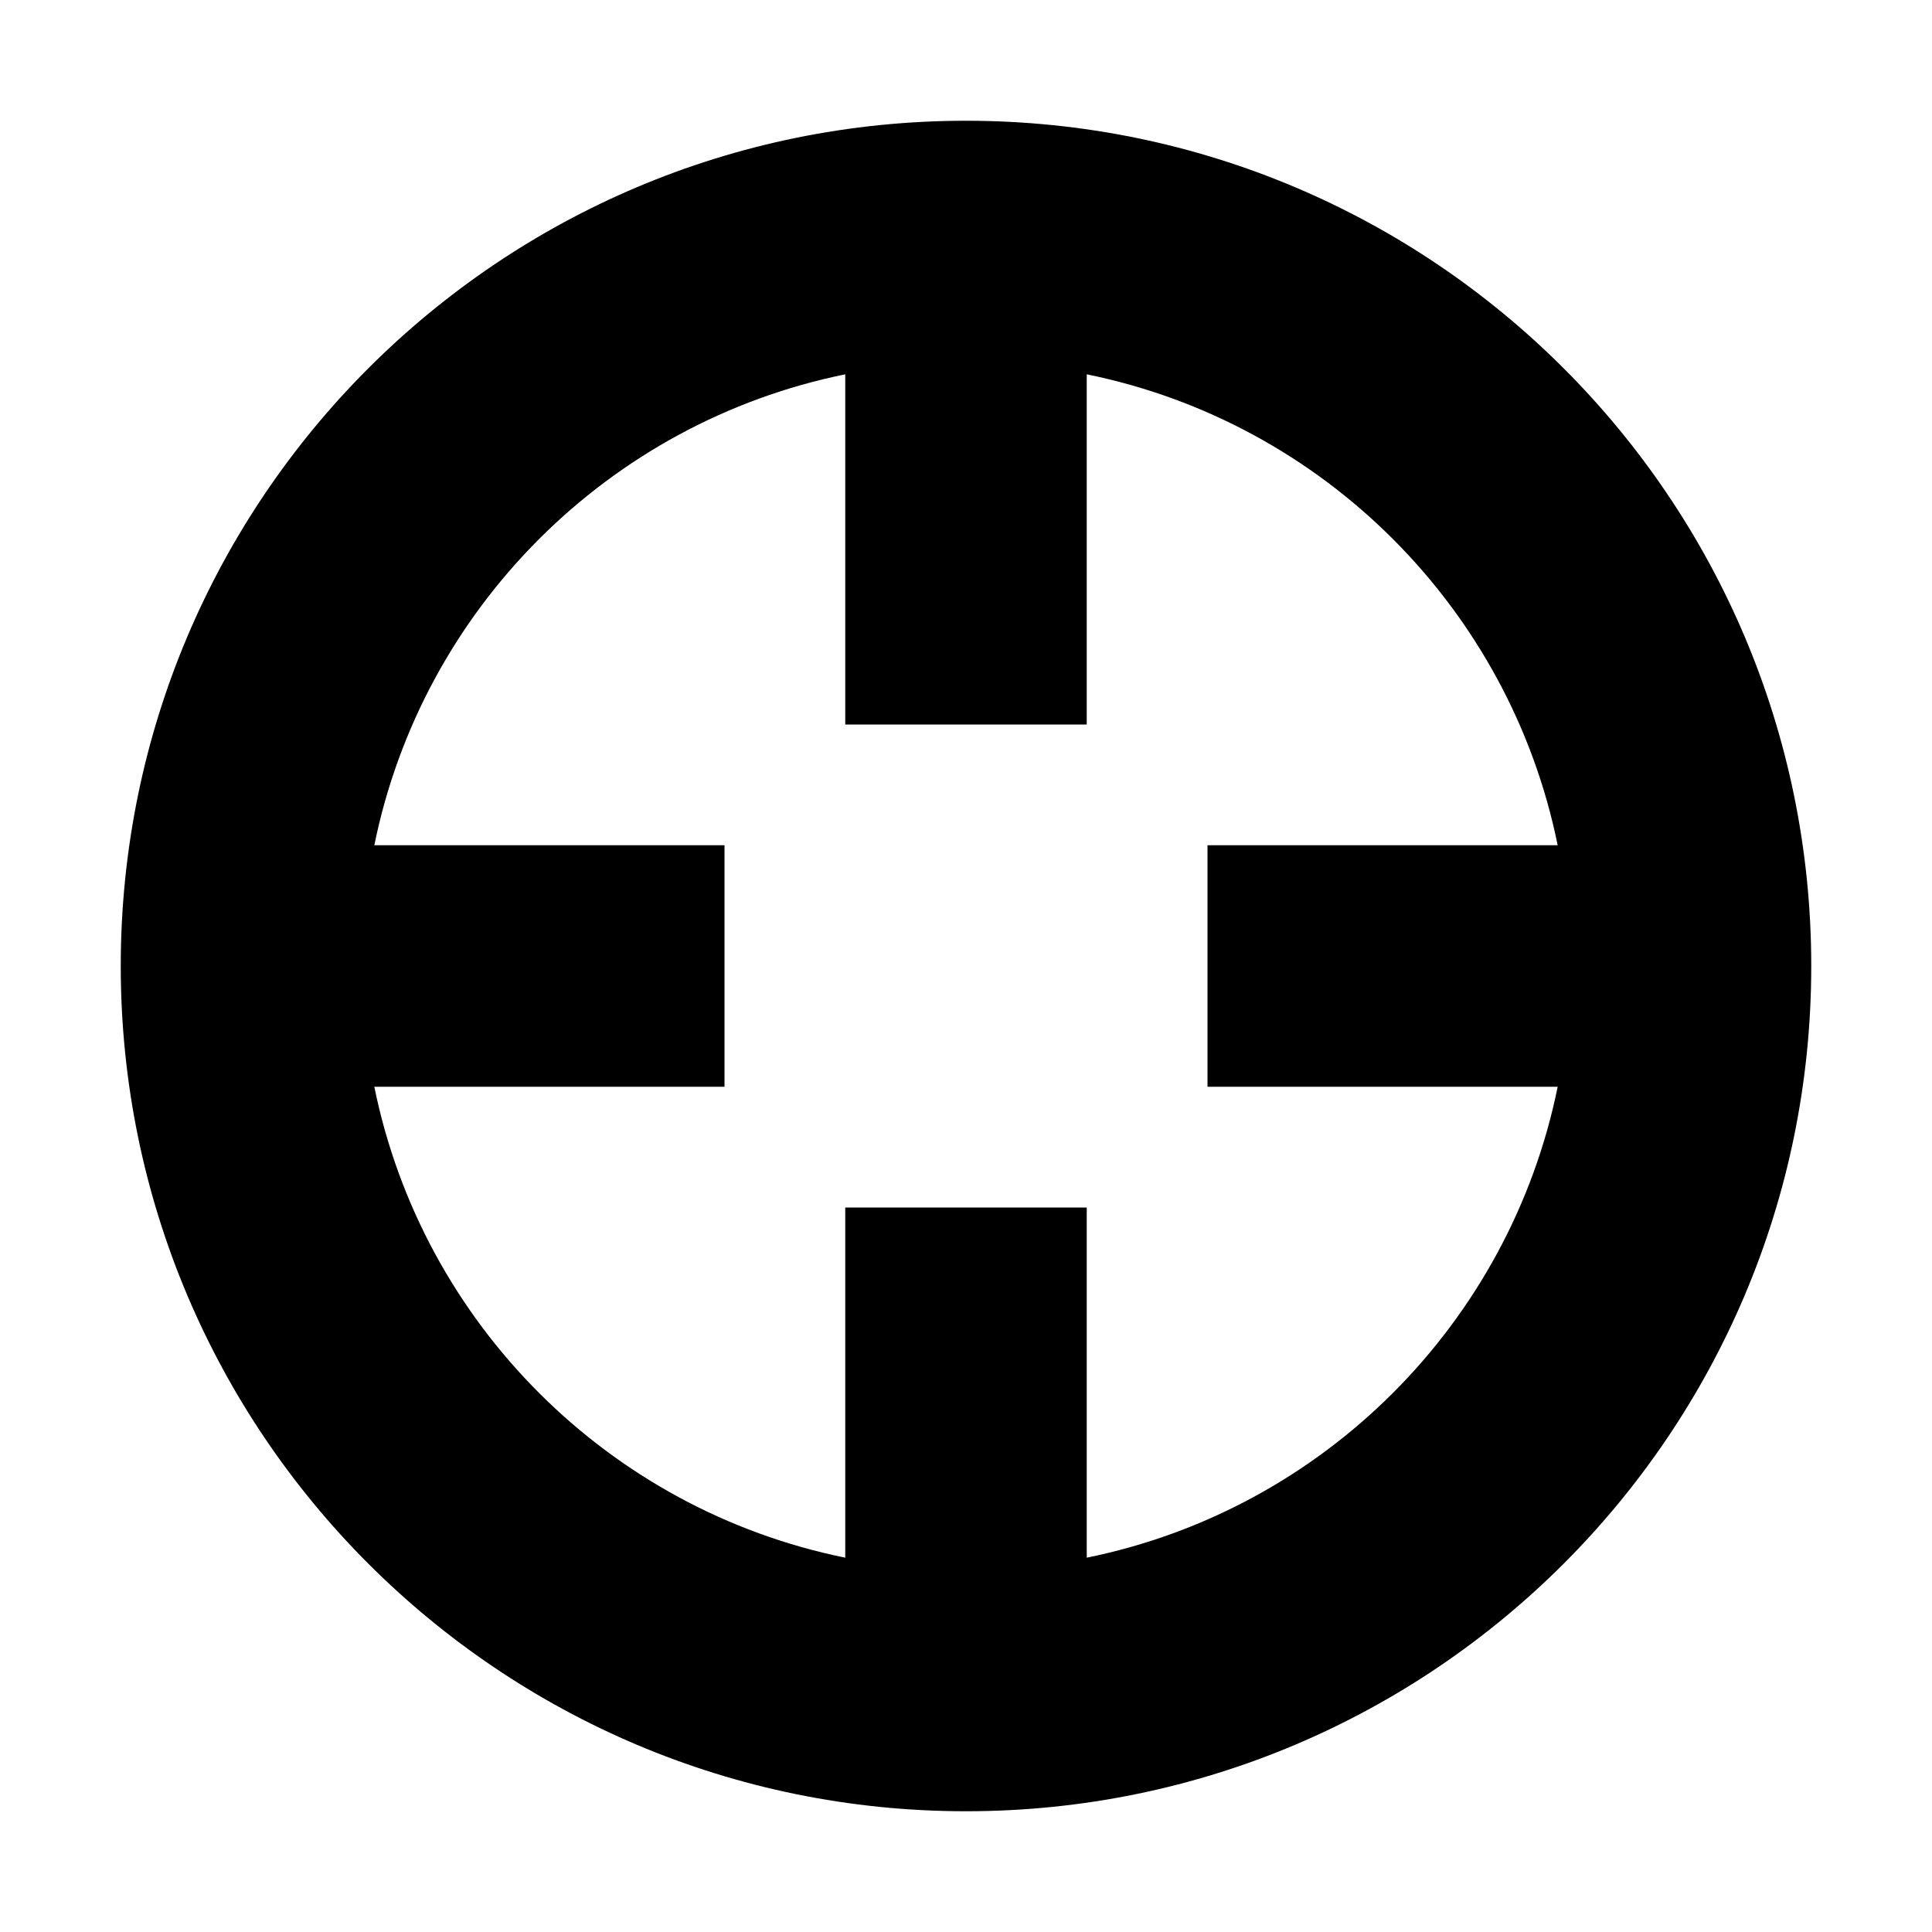 <svg width="16" height="16" xmlns="http://www.w3.org/2000/svg">
  <path d="M3.1 9c.398 1.96 1.94 3.502 3.9 3.9V10h2v2.9c1.96-.398 3.502-1.94 3.9-3.9H10V7h2.9c-.398-1.96-1.94-3.502-3.9-3.9V6H7V3.1C5.04 3.498 3.498 5.04 3.1 7H6v2H3.1zM8 15c3.866 0 7-3.134 7-7s-3.134-7-7-7-7 3.134-7 7 3.134 7 7 7z" fill-rule="evenodd"/>
</svg>
